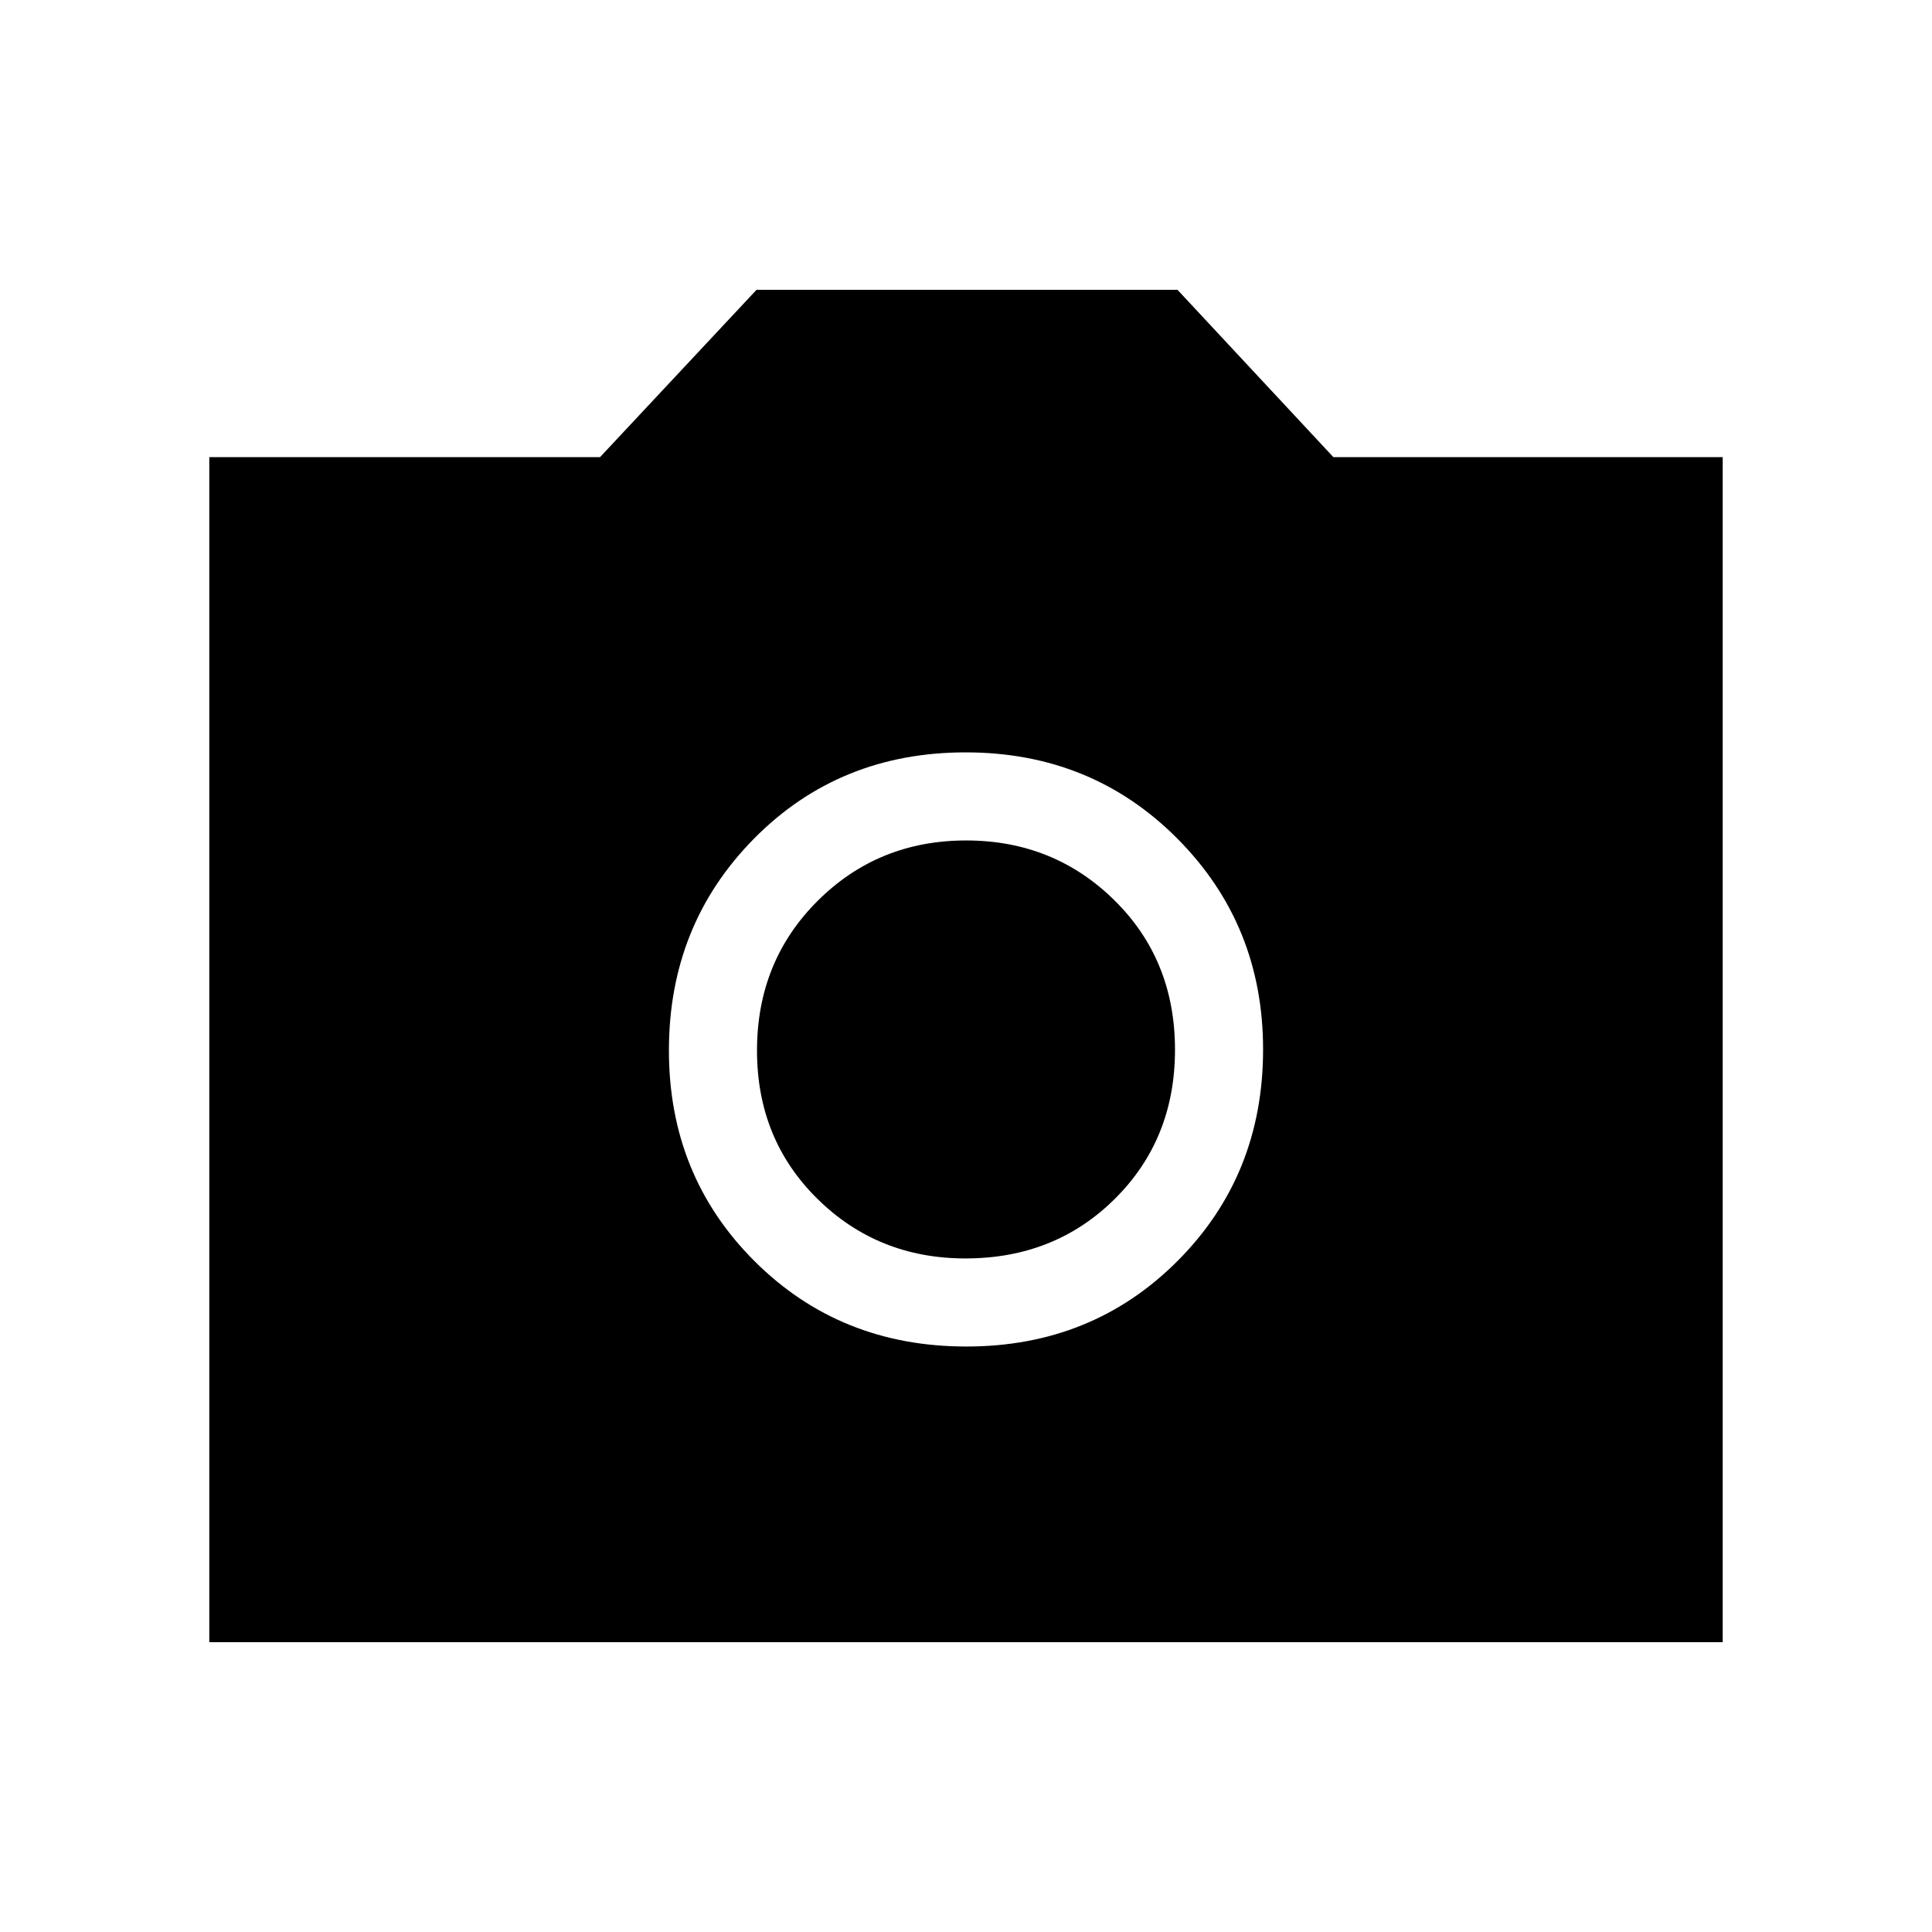 <svg xmlns="http://www.w3.org/2000/svg" height="48" viewBox="0 -960 960 960" width="48"><path d="M480.18-290.92q62.55 0 104.99-42.57 42.45-42.57 42.45-105.05 0-61.96-42.62-104.79-42.62-42.82-105.18-42.82-62.78 0-105.11 42.82-42.33 42.83-42.33 105.29 0 62.23 42.51 104.67 42.5 42.45 105.29 42.45Zm-.46-43.77q-43.49 0-73.53-29.59t-30.04-73.7q0-44.33 30.12-74.37 30.12-30.03 73.81-30.03 43.46 0 73.61 29.67 30.16 29.68 30.16 74.31 0 44.4-29.84 74.05-29.83 29.66-74.29 29.66ZM104-144v-588.85h194.15L375.92-816h209.16l77.47 83.15H856V-144H104Z"/></svg>